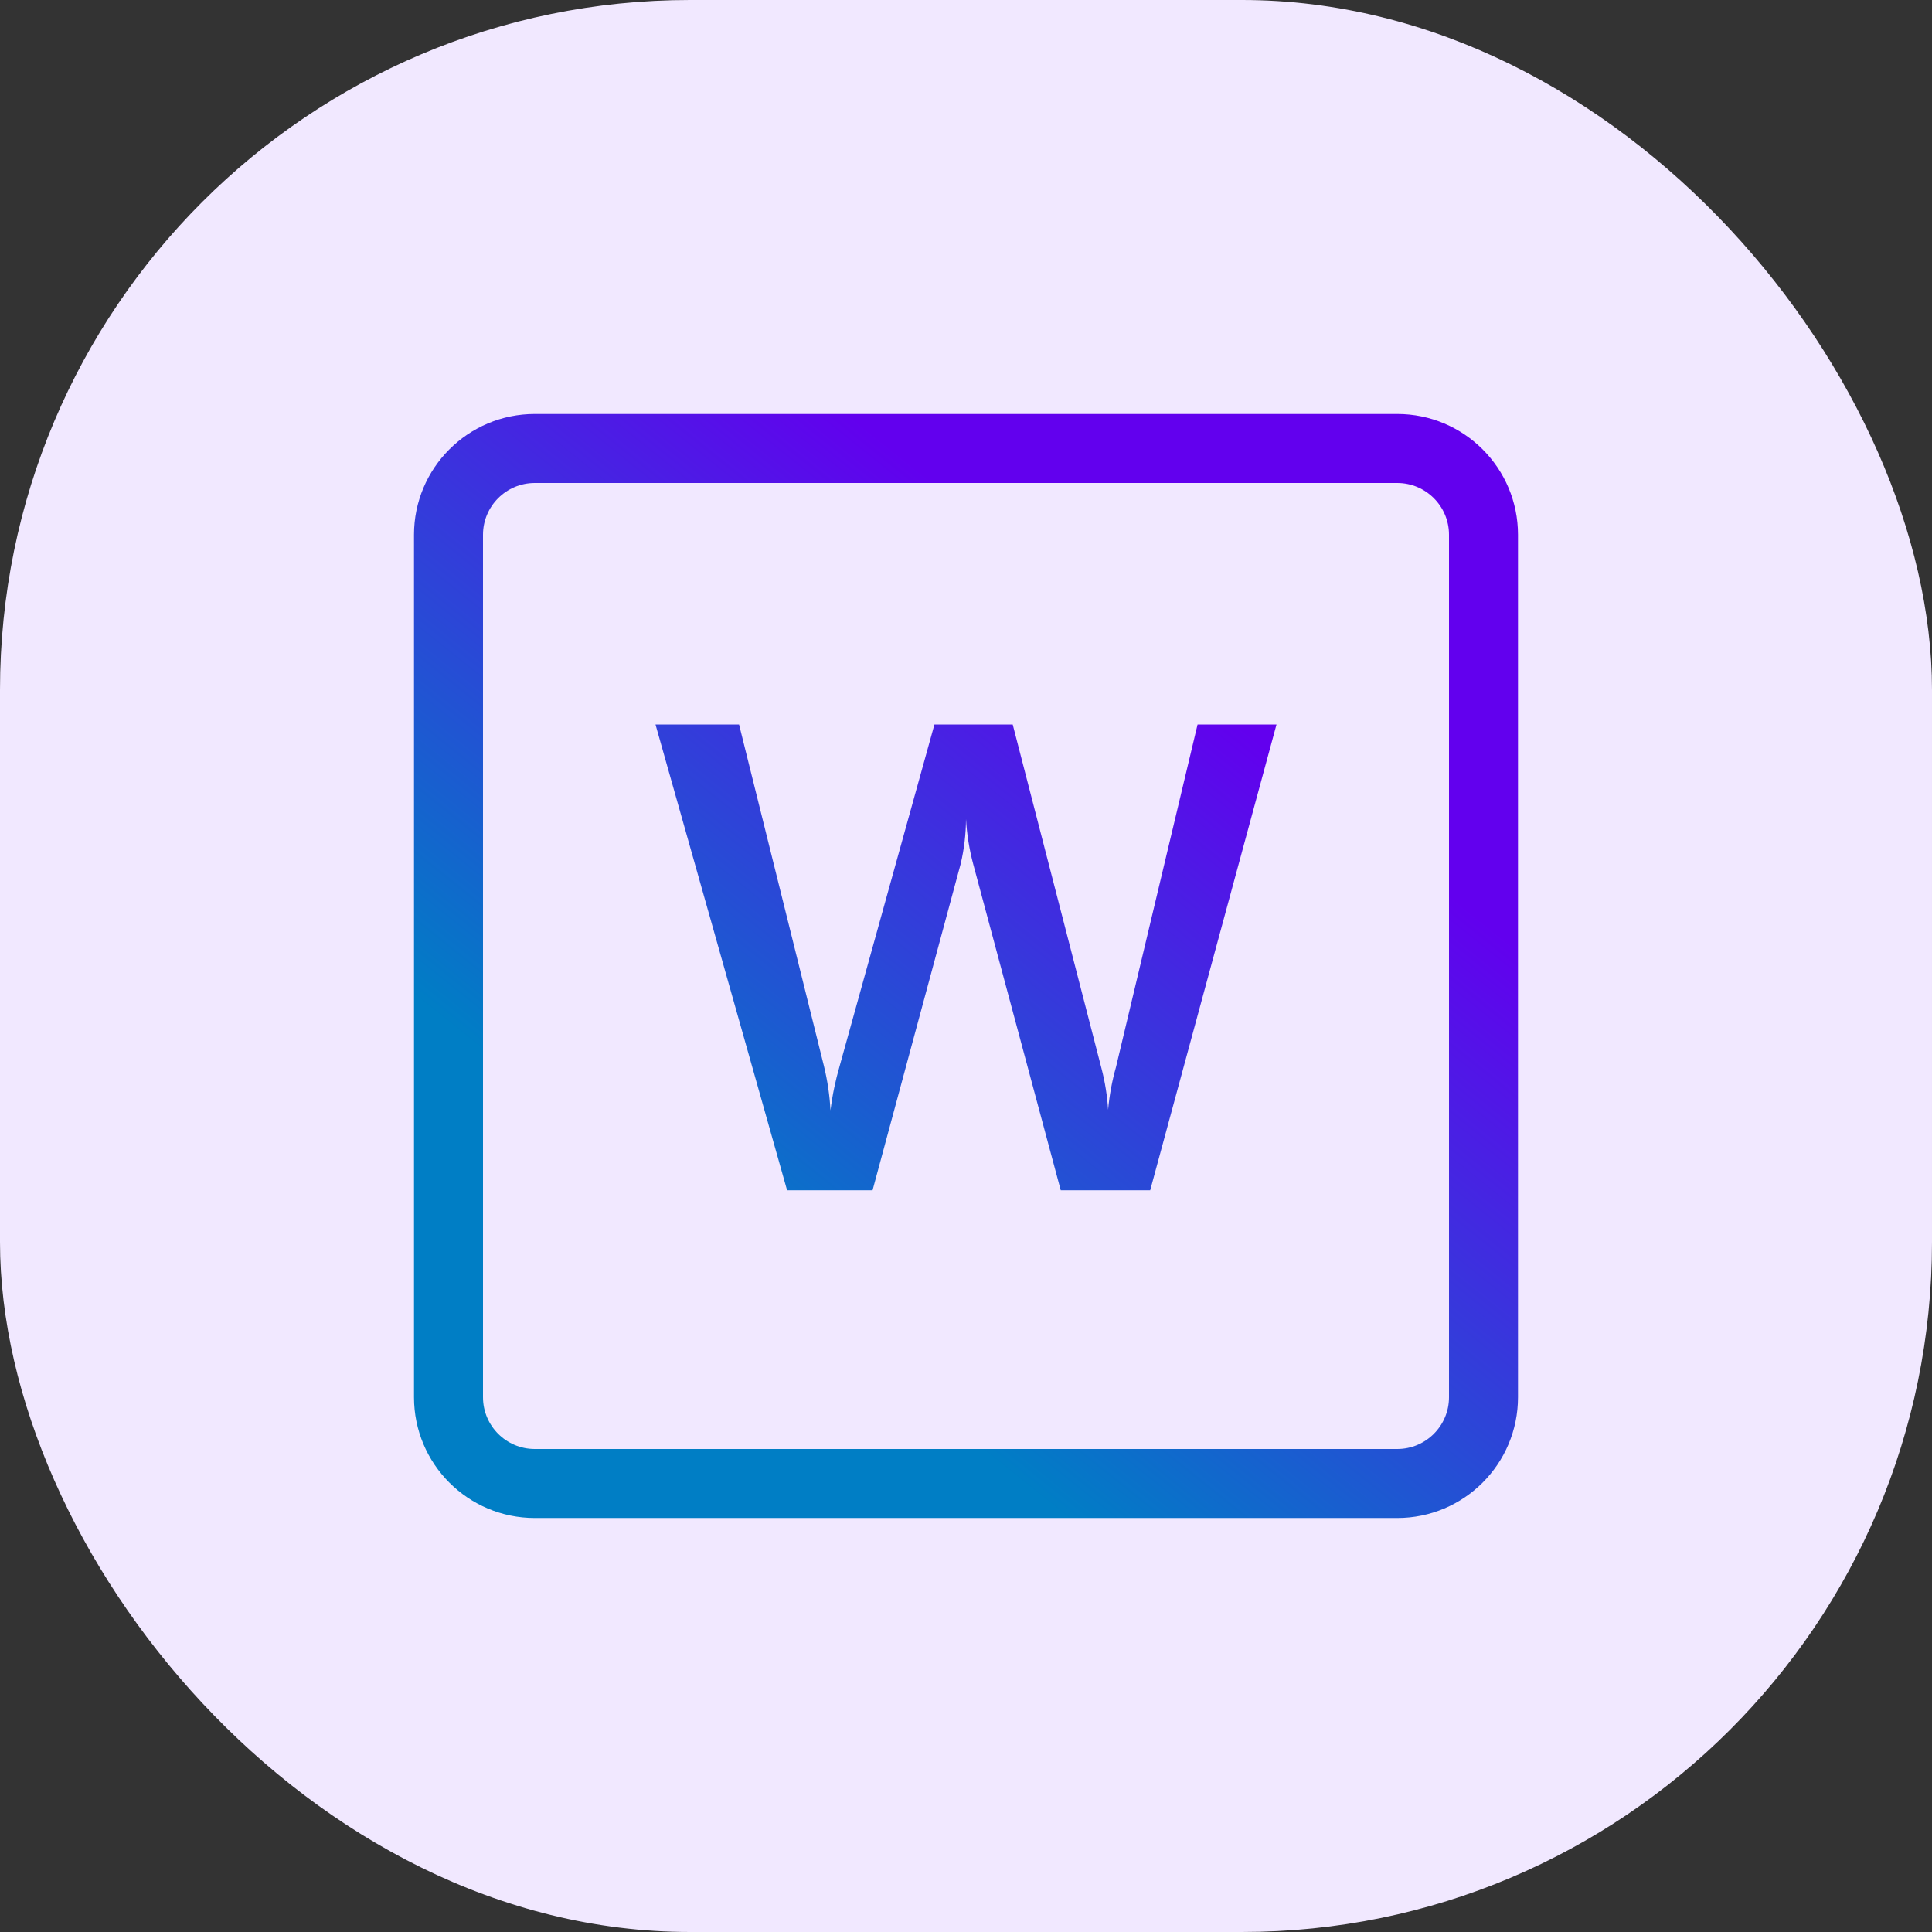 <svg width="56" height="56" viewBox="0 0 56 56" fill="none" xmlns="http://www.w3.org/2000/svg">
<rect x="0" y="0" width="56" height="56" fill="#333333" stroke="none"/>
<rect width="56" height="56" rx="20" fill="#F1E8FF"/>
<path fill-rule="evenodd" clip-rule="evenodd" d="M40.5 14H15.5C14.672 14 14 14.672 14 15.5V40.5C14 41.328 14.672 42 15.5 42H40.5C41.328 42 42 41.328 42 40.5V15.5C42 14.672 41.328 14 40.5 14ZM15.5 12C13.567 12 12 13.567 12 15.5V40.5C12 42.433 13.567 44 15.5 44H40.5C42.433 44 44 42.433 44 40.5V15.5C44 13.567 42.433 12 40.5 12H15.5Z" fill="url(#paint0_linear_2545_786)"/>
<path d="M25.292 34.5L27.848 25.031C27.947 24.607 27.998 24.174 28 23.739C28.025 24.182 28.095 24.621 28.21 25.05L30.746 34.5H33.339L37 21H34.712L32.347 30.932C32.233 31.335 32.156 31.749 32.119 32.166C32.094 31.762 32.03 31.362 31.928 30.971L29.354 21H27.085L24.339 30.894C24.216 31.316 24.126 31.748 24.072 32.186C24.049 31.75 23.985 31.317 23.881 30.894L21.422 21H19L22.814 34.5H25.292Z" fill="url(#paint1_linear_2545_786)"/>
<defs>
<linearGradient id="paint0_linear_2545_786" x1="35.875" y1="21" x2="22.704" y2="37.463" gradientUnits="userSpaceOnUse">
<stop stop-color="#6200EE"/>
<stop offset="1" stop-color="#007EC5"/>
</linearGradient>
<linearGradient id="paint1_linear_2545_786" x1="35.875" y1="21" x2="22.704" y2="37.463" gradientUnits="userSpaceOnUse">
<stop stop-color="#6200EE"/>
<stop offset="1" stop-color="#007EC5"/>
</linearGradient>
</defs>
</svg>
